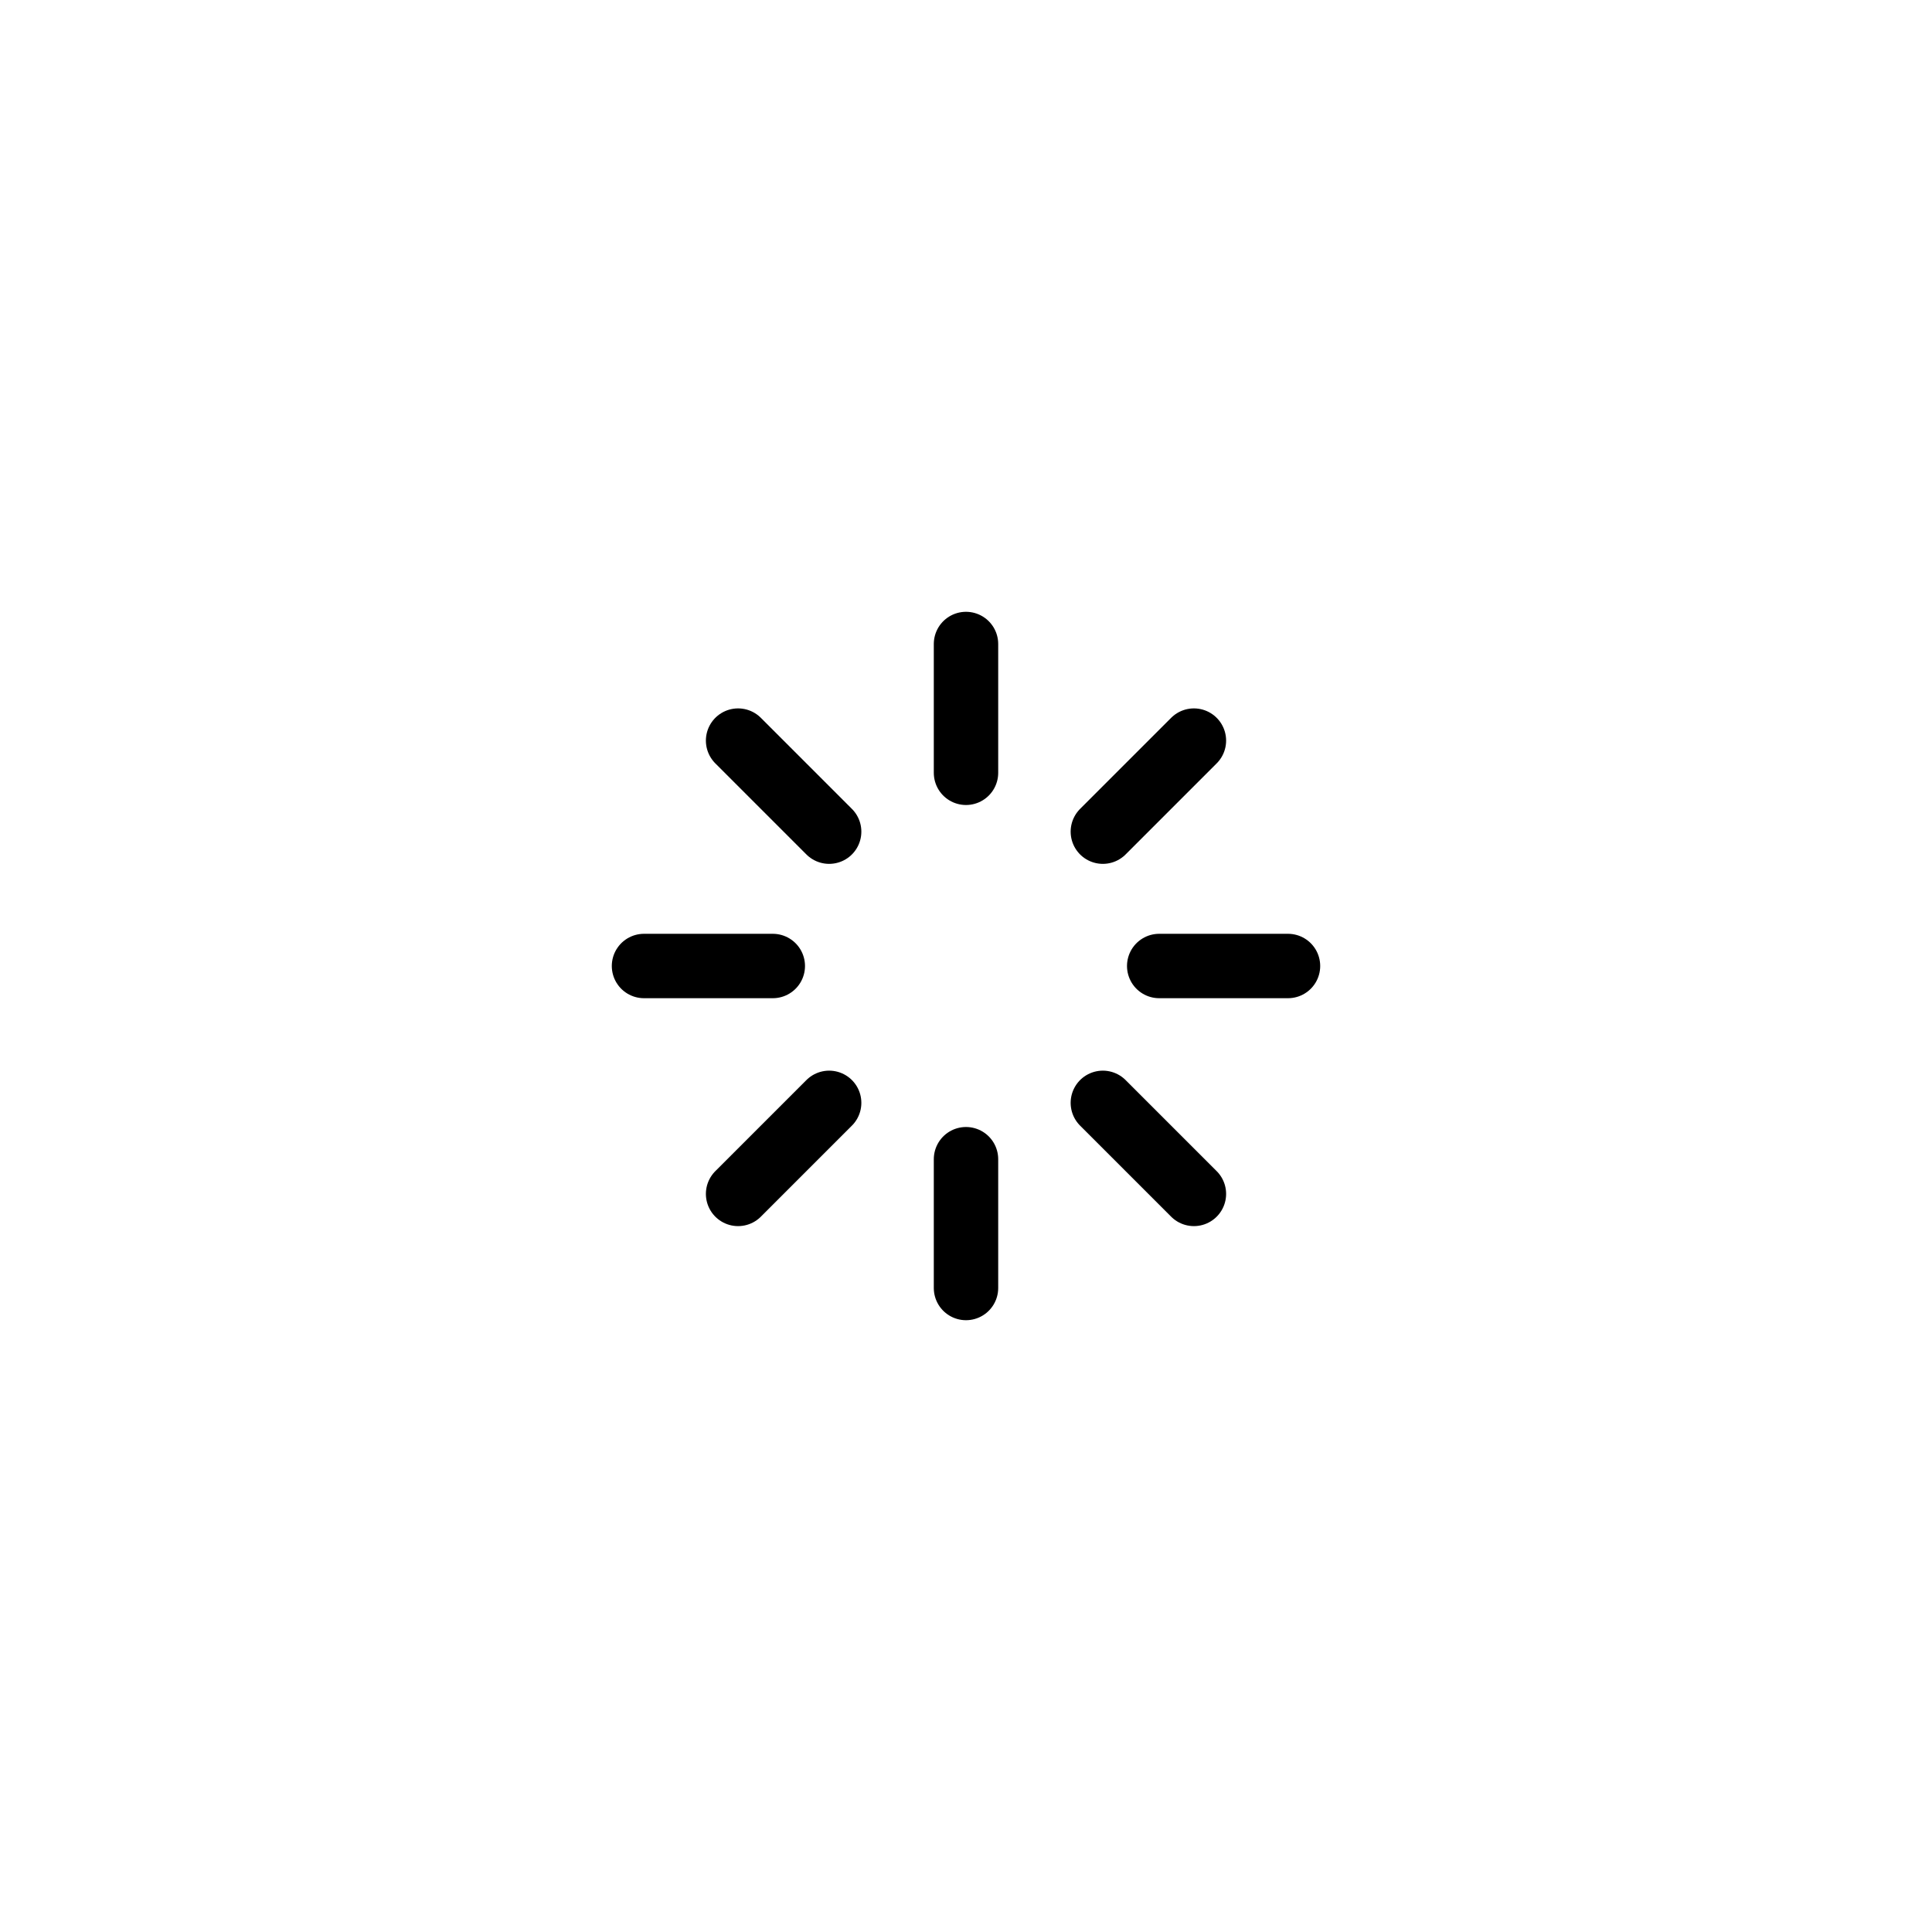 <svg width="60" height="60" viewBox="0 0 60 60" fill="none" xmlns="http://www.w3.org/2000/svg">
<path d="M30 20V24M30 36V40M24 30H20M40 30H36M37.078 37.078L34.25 34.25M37.078 23L34.25 25.828M22.922 37.078L25.75 34.25M22.922 23L25.75 25.828" stroke="black" stroke-width="2" stroke-linecap="round" stroke-linejoin="round"/>
</svg>
